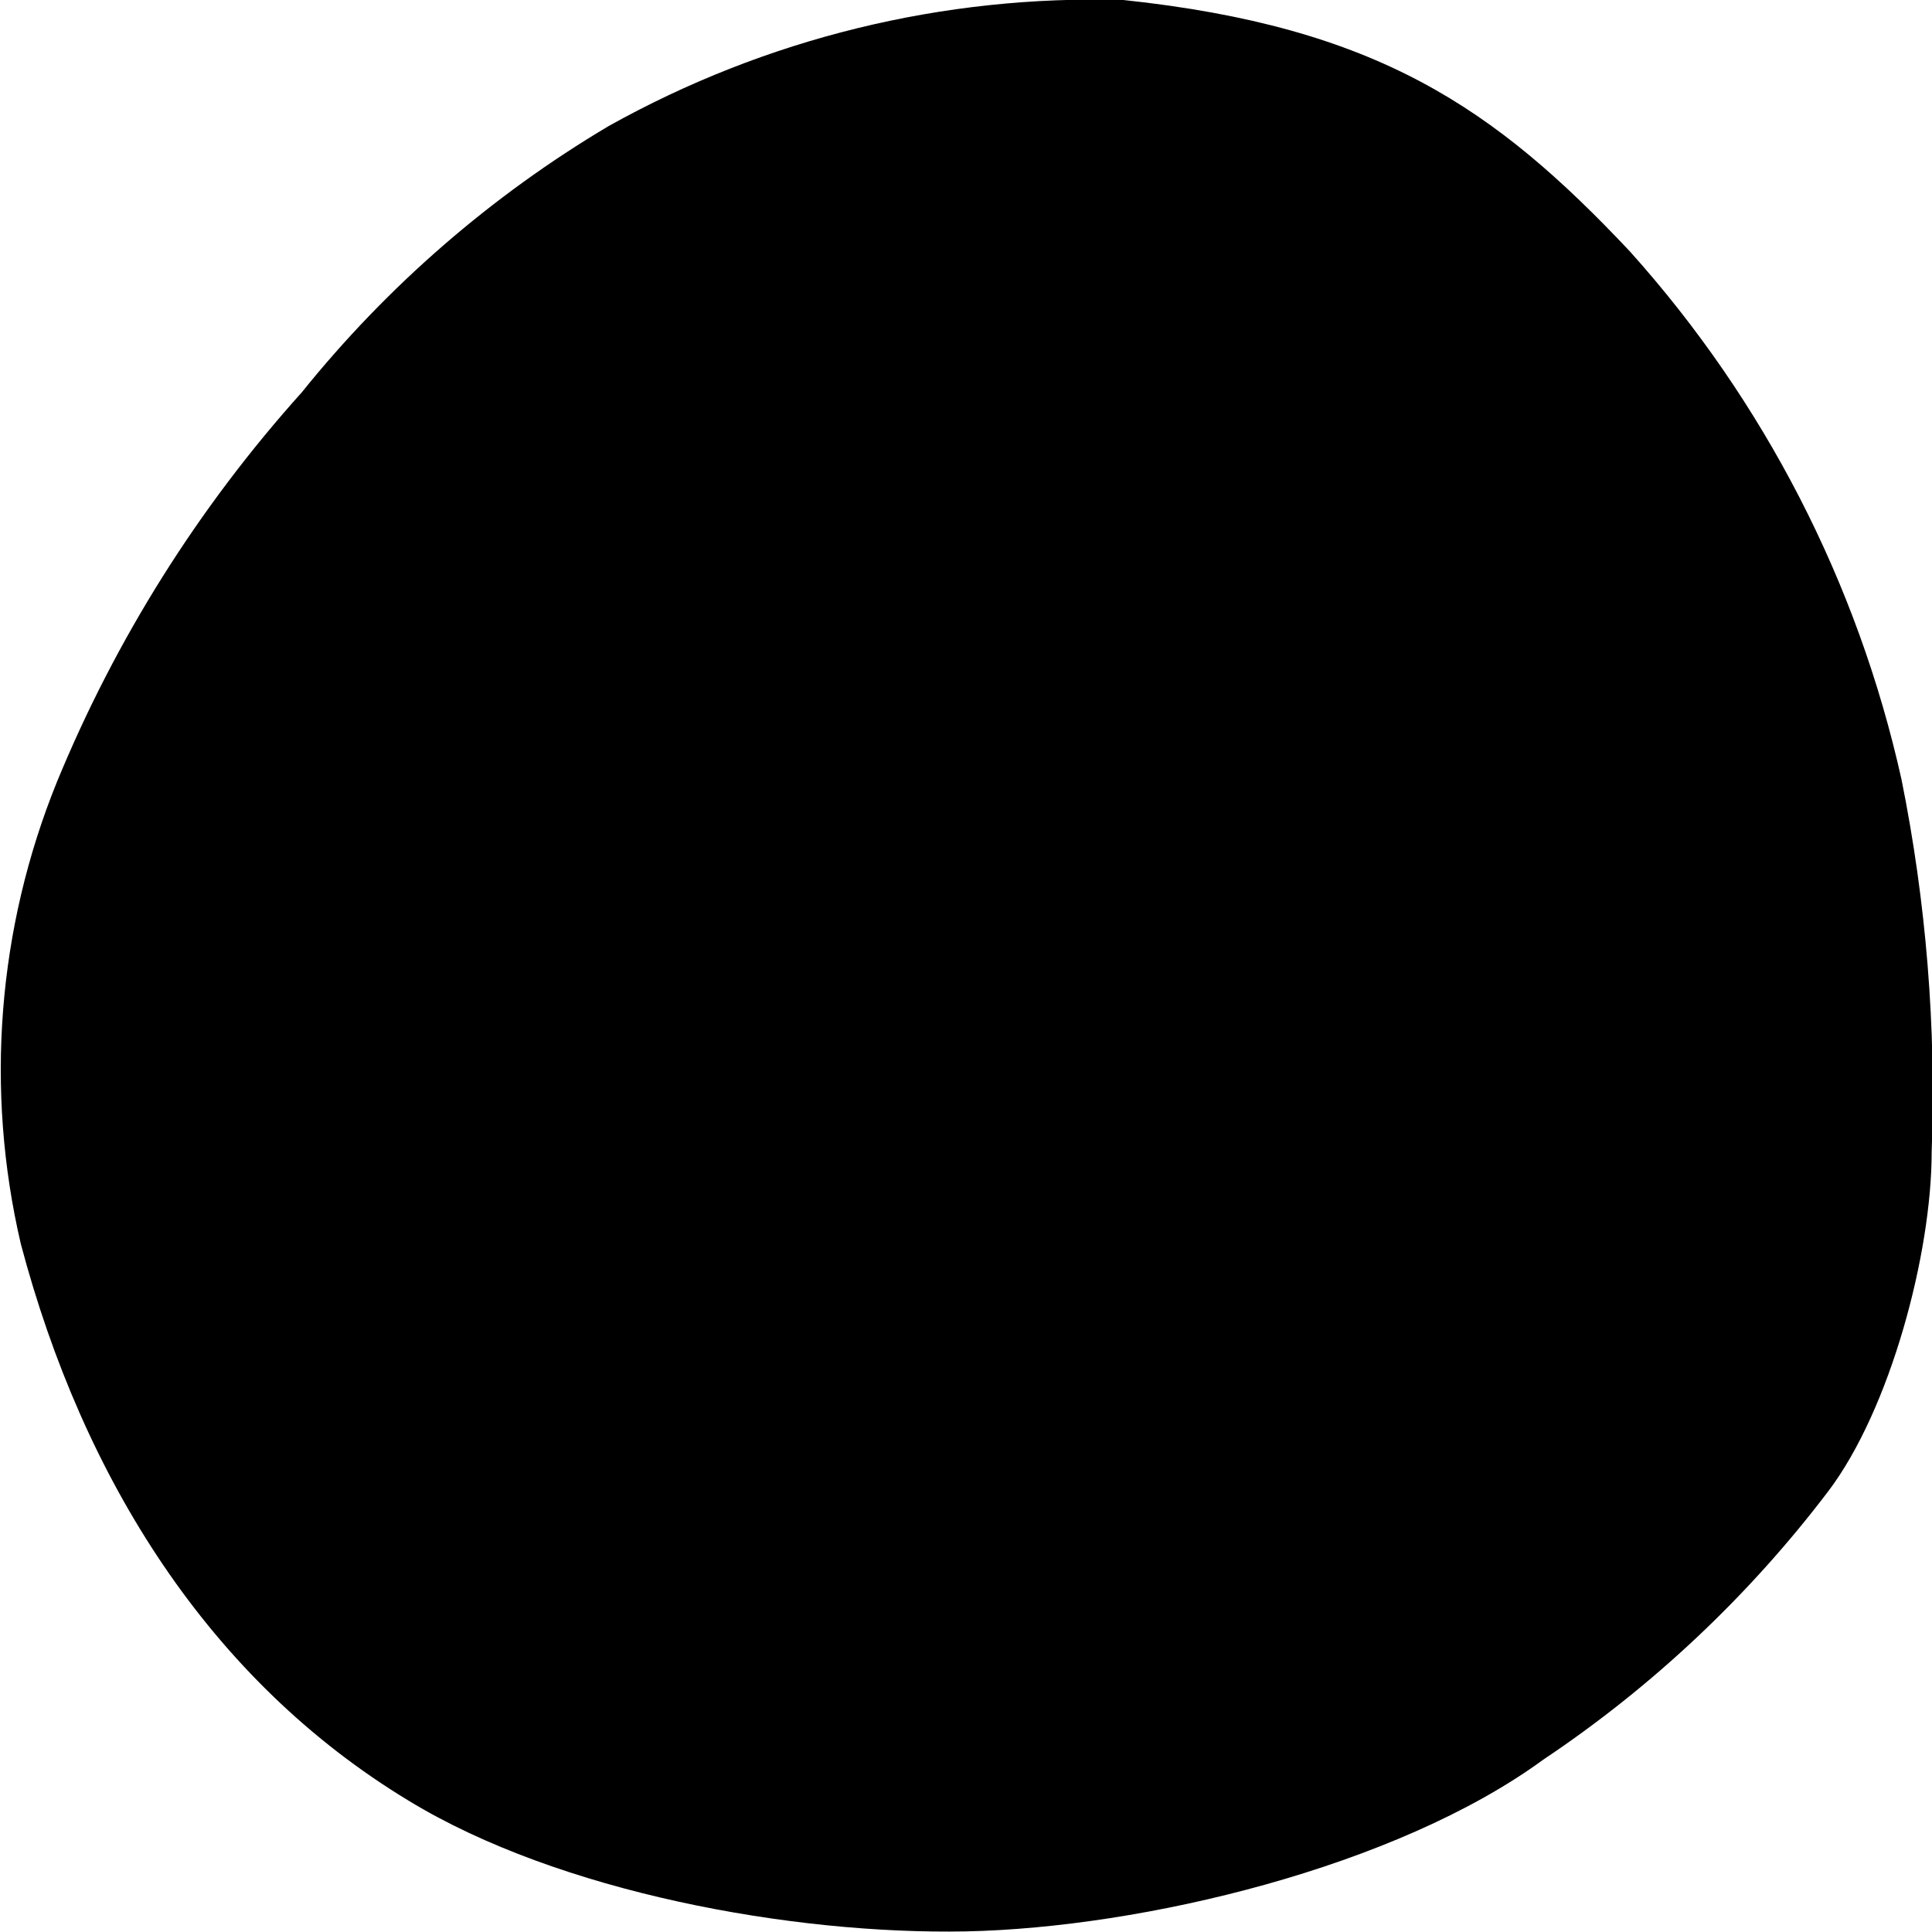 <svg width="64" height="64" viewBox="0 0 64 64" fill="none" xmlns="http://www.w3.org/2000/svg">
<g clip-path="url(#clip0_177_6788)">
<path d="M37.214 4.73727e-05C45.612 0.89 49.512 3.569 53.991 8.327C58.445 13.289 61.544 19.314 62.99 25.822C63.807 29.88 64.143 34.021 63.989 38.158C63.989 41.527 62.62 46.685 60.56 49.405C57.928 52.87 54.739 55.873 51.121 58.292C46.252 61.851 37.854 63.86 31.995 63.98C26.256 64.09 18.527 62.691 13.538 59.651C6.929 55.653 2.75 48.985 0.69 41.207C-0.502 36.101 -0.083 30.751 1.89 25.892C3.836 21.162 6.578 16.8 9.998 12.996C12.831 9.474 16.271 6.488 20.157 4.179C25.36 1.271 31.255 -0.173 37.214 4.73727e-05Z" fill="current"/>
</g>
<path d="M45.687 34.167C43.923 34.167 42.242 33.354 41.277 31.99C40.092 30.323 40.161 27.953 41.429 26.465C42.228 25.528 43.454 24.977 44.681 25.032C45.783 25.059 46.775 25.555 47.354 26.355C48.084 27.374 48.029 28.78 47.23 29.648C46.761 30.144 46.059 30.405 45.342 30.337C44.667 30.268 44.088 29.923 43.744 29.386C43.441 28.904 43.578 28.27 44.061 27.967C44.543 27.664 45.177 27.801 45.493 28.284C45.521 28.297 45.673 28.27 45.714 28.229C45.838 28.091 45.824 27.76 45.673 27.553C45.48 27.278 45.066 27.099 44.612 27.085C44.005 27.085 43.385 27.347 42.986 27.801C42.325 28.573 42.311 29.868 42.944 30.777C43.578 31.659 44.818 32.183 46.017 32.059C47.891 31.88 49.544 30.144 49.641 28.27C49.737 26.396 48.263 24.494 46.417 24.136C46.1 24.067 45.673 24.026 45.342 24.178C44.818 24.426 44.212 24.205 43.964 23.682C43.716 23.172 43.937 22.552 44.46 22.304C45.121 21.987 45.921 21.918 46.816 22.097C49.655 22.662 51.845 25.473 51.694 28.366C51.556 31.26 49.09 33.836 46.21 34.112C46.045 34.153 45.866 34.167 45.687 34.167Z" fill="black"/>
<path d="M23.269 38.218C21.505 38.218 19.824 37.405 18.846 36.041C17.661 34.374 17.73 32.004 18.997 30.516C19.797 29.579 21.023 29.028 22.249 29.083C23.351 29.11 24.357 29.606 24.922 30.405C25.652 31.425 25.597 32.831 24.798 33.699C24.33 34.195 23.613 34.47 22.91 34.388C22.235 34.319 21.657 33.974 21.312 33.437C21.009 32.955 21.147 32.321 21.643 32.018C22.125 31.715 22.759 31.866 23.062 32.348C23.09 32.362 23.241 32.334 23.282 32.293C23.407 32.155 23.393 31.825 23.241 31.618C23.035 31.343 22.635 31.163 22.18 31.15C21.602 31.163 20.954 31.411 20.554 31.866C19.893 32.638 19.879 33.933 20.513 34.842C21.147 35.724 22.401 36.248 23.586 36.124C25.459 35.944 27.113 34.208 27.209 32.334C27.306 30.461 25.831 28.559 23.985 28.201C23.53 28.118 23.172 28.132 22.91 28.256C22.401 28.504 21.781 28.284 21.533 27.76C21.285 27.236 21.505 26.63 22.029 26.382C22.69 26.065 23.489 25.996 24.385 26.175C27.223 26.74 29.414 29.551 29.262 32.445C29.125 35.338 26.658 37.915 23.779 38.19C23.627 38.204 23.448 38.218 23.269 38.218Z" fill="black"/>
<path d="M33.534 42.82C33.396 42.82 33.244 42.792 33.106 42.724C32.583 42.489 32.362 41.869 32.597 41.359C33.492 39.375 35.821 38.053 38.797 37.832C39.362 37.791 39.858 38.218 39.899 38.783C39.941 39.348 39.514 39.844 38.949 39.885C36.772 40.05 35.049 40.932 34.471 42.214C34.305 42.599 33.919 42.82 33.534 42.82Z" fill="black"/>
<defs>
<clipPath id="clip0_177_6788">
<rect width="64" height="64" fill="white"/>
</clipPath>
</defs>
</svg>
